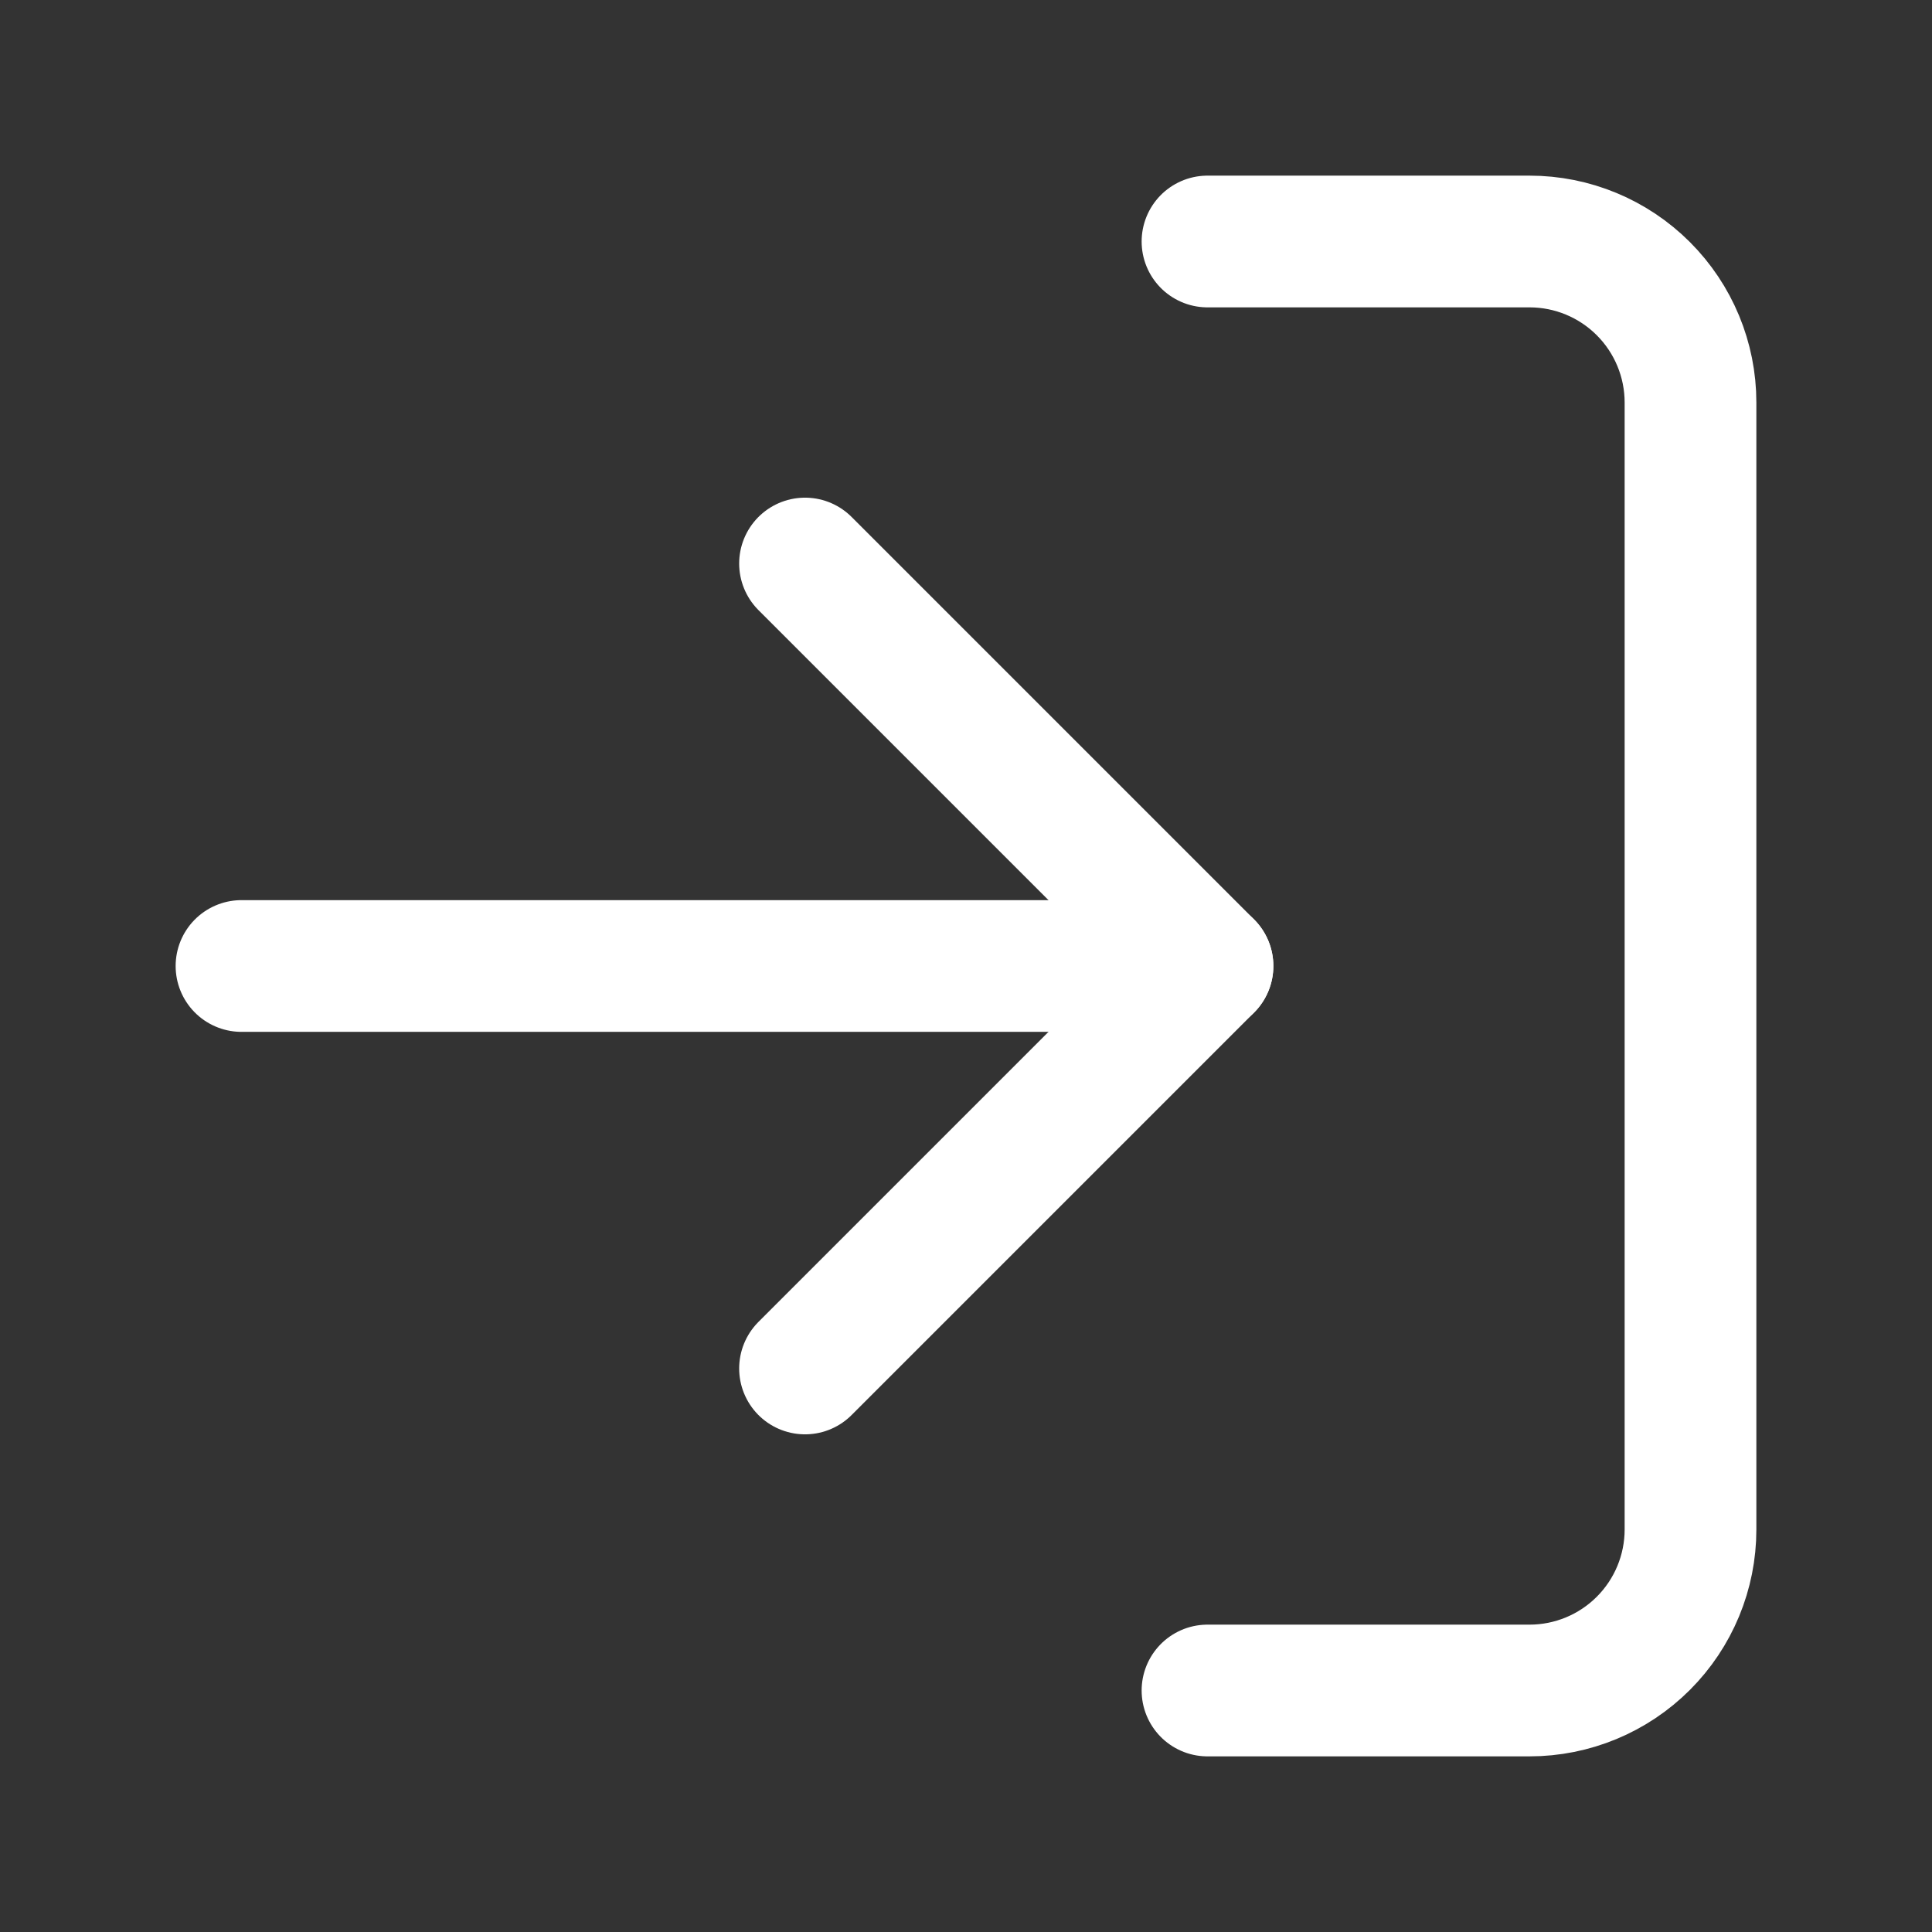 <svg width="22" height="22" viewBox="0 0 22 22" fill="none" xmlns="http://www.w3.org/2000/svg">
<rect x="0" y="0" width="22" height="22" fill="#333333" stroke="none"/>
<path d="M13.75 2.75H17.417C17.903 2.75 18.369 2.943 18.713 3.287C19.057 3.631 19.25 4.097 19.25 4.583V17.417C19.25 17.903 19.057 18.369 18.713 18.713C18.369 19.057 17.903 19.25 17.417 19.25H13.75" stroke="white" stroke-width="1.5" stroke-linecap="round" stroke-linejoin="round"/>
<path d="M9.167 15.583L13.75 11L9.167 6.417" stroke="white" stroke-width="1.5" stroke-linecap="round" stroke-linejoin="round"/>
<path d="M13.75 11H2.75" stroke="white" stroke-width="1.5" stroke-linecap="round" stroke-linejoin="round"/>
</svg>
